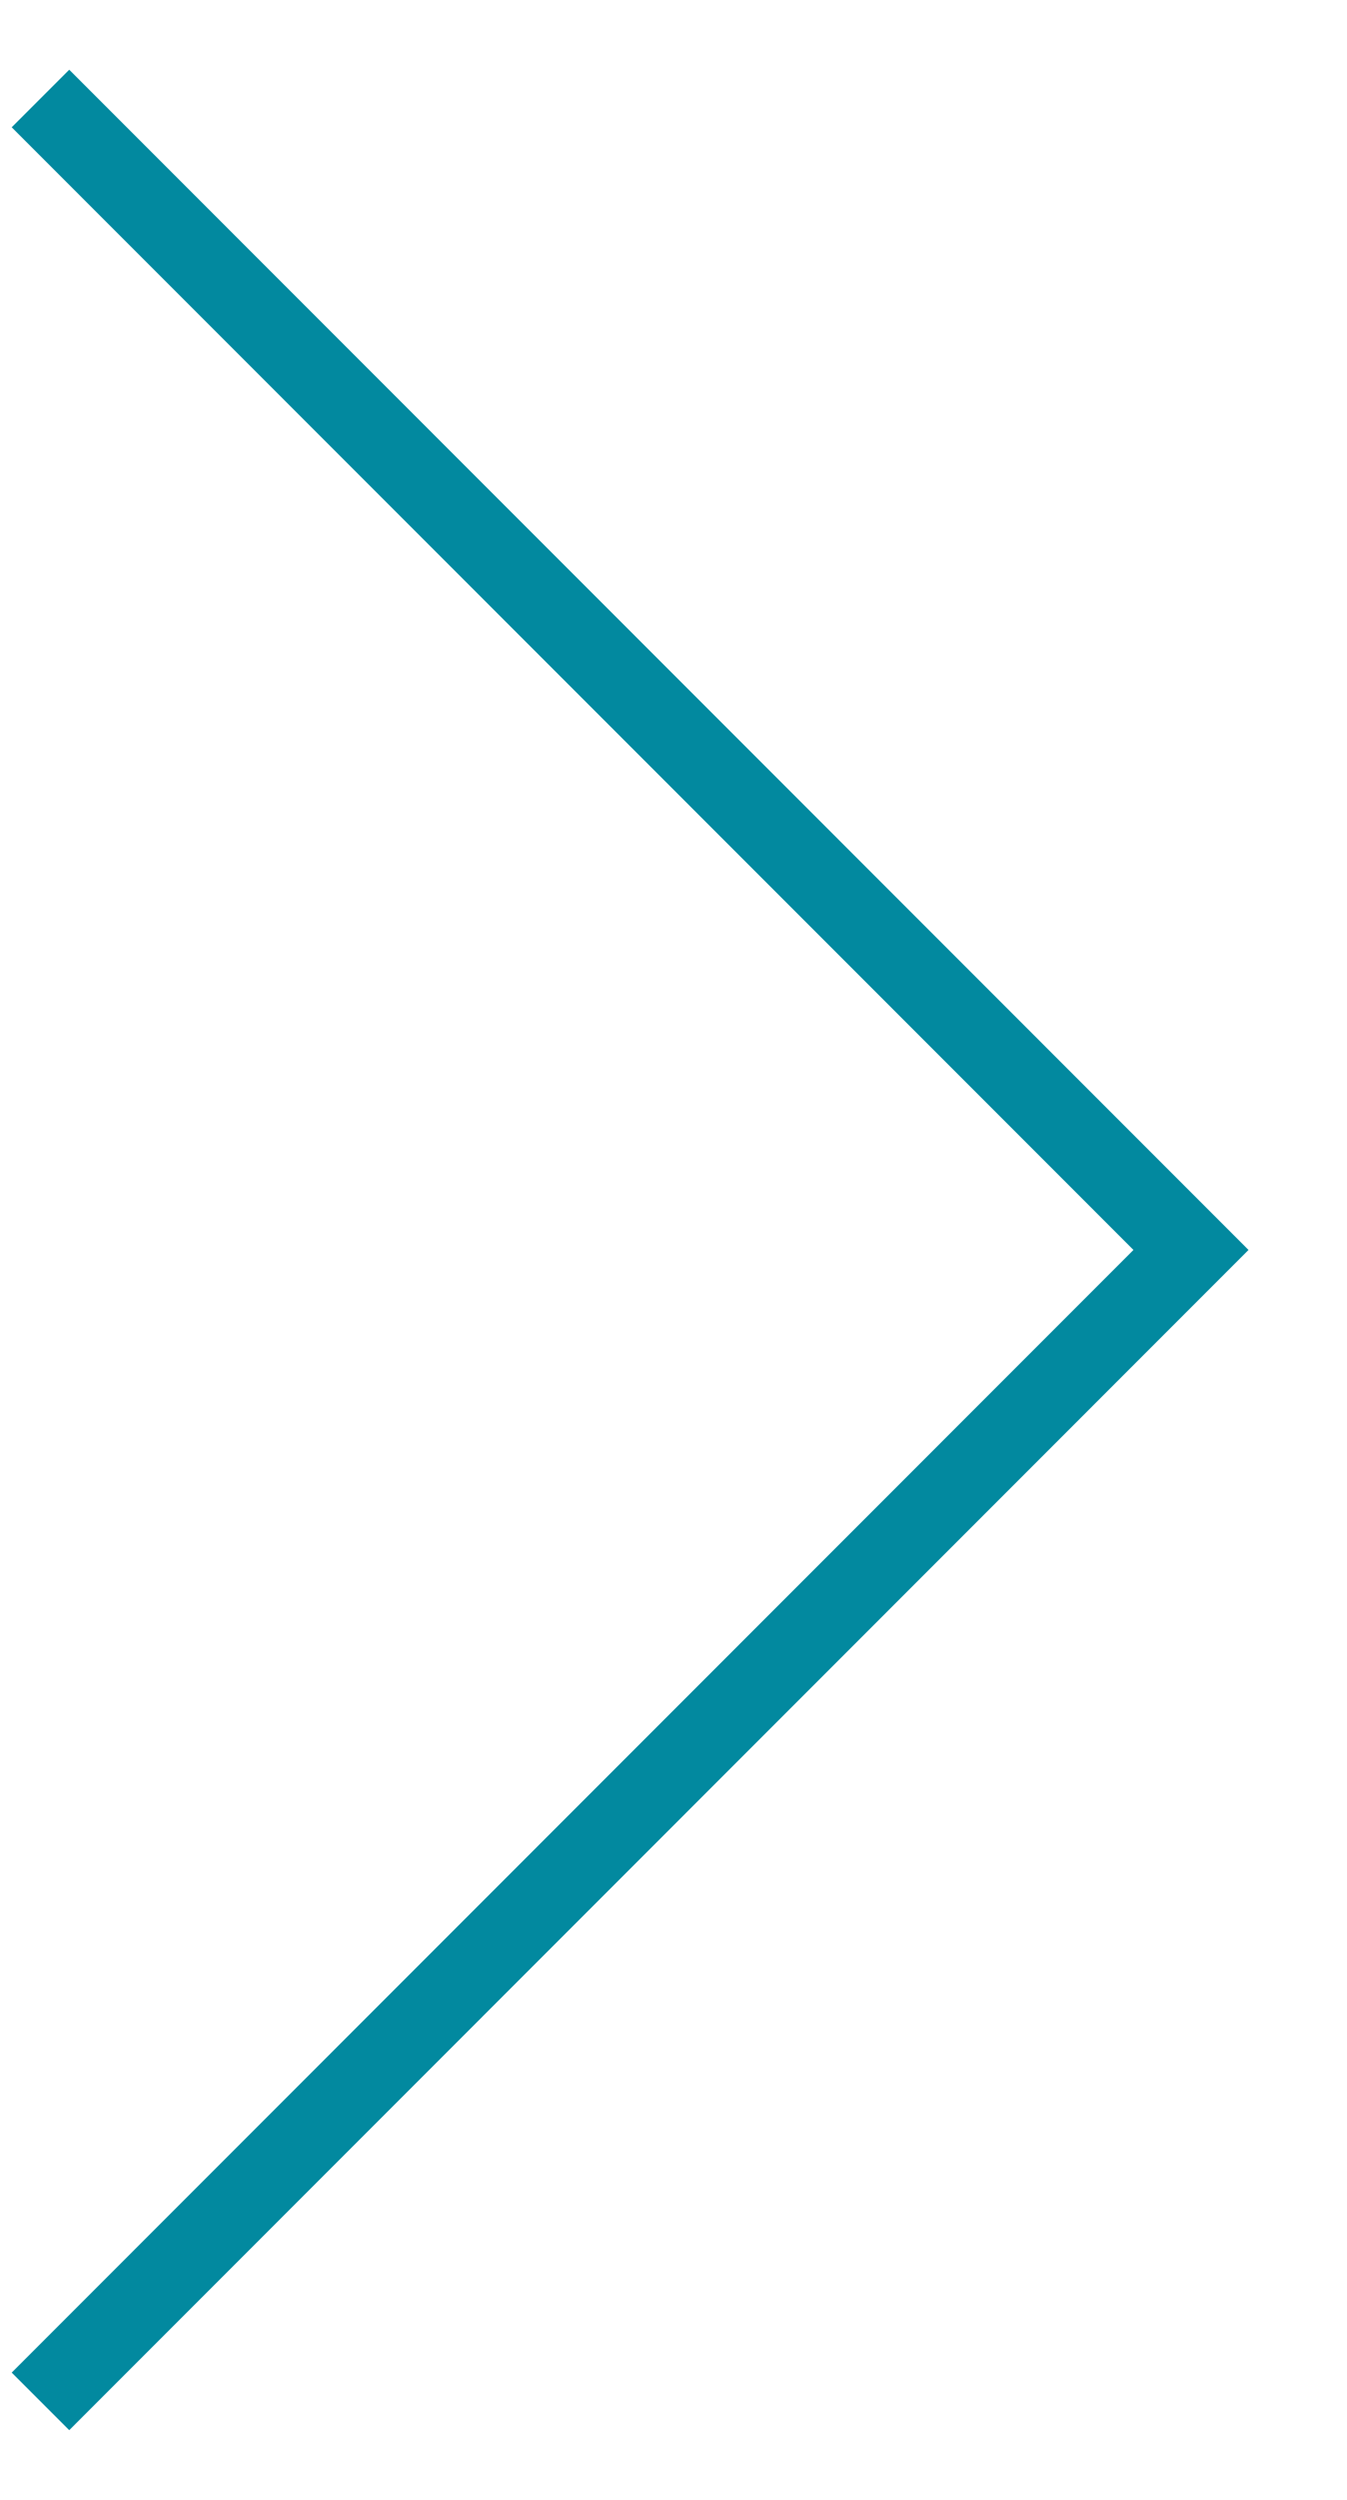 <svg xmlns="http://www.w3.org/2000/svg" width="66.22" height="122.82" viewBox="0 0 66.22 122.82">
  <defs>
    <style>
      .cls-1 {
        fill: none;
        stroke: #02899f;
        stroke-width: 4px;
        fill-rule: evenodd;
      }
    </style>
  </defs>
  <path id="icon_arrow_green.svg" class="cls-1" d="M1570.27,2589.57l56.56-56.57-56.56-56.57" transform="translate(-1568.28 -2471.59)"/>
</svg>
